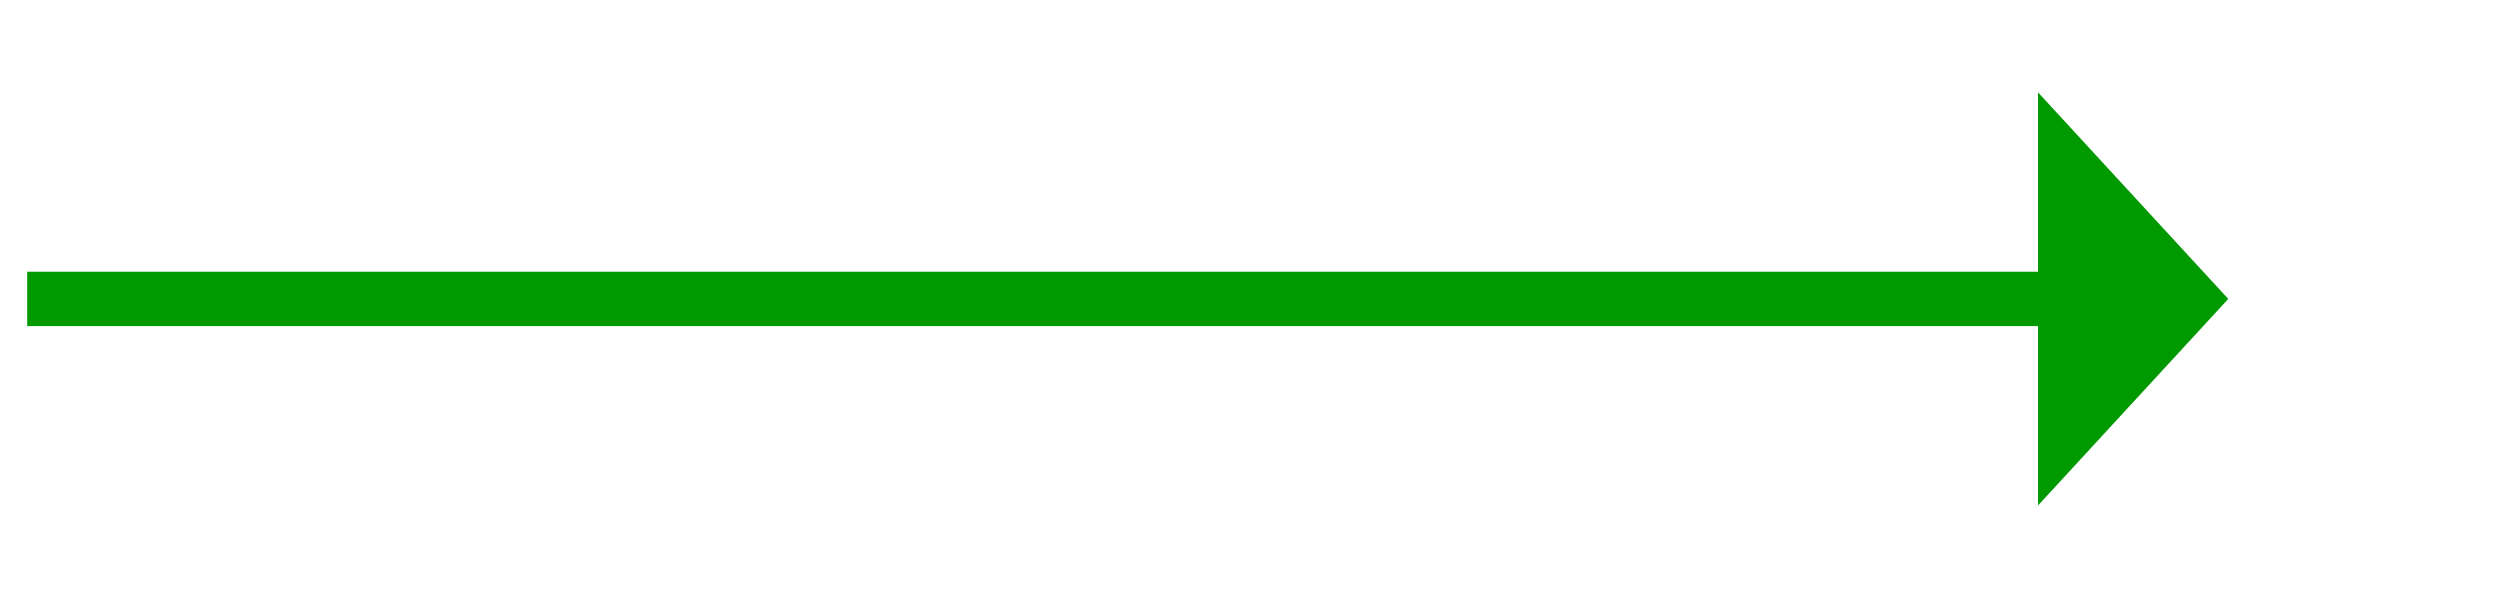 ﻿<?xml version="1.0" encoding="utf-8"?>
<svg version="1.1" xmlns:xlink="http://www.w3.org/1999/xlink" width="92px" height="22px" xmlns="http://www.w3.org/2000/svg">
  <g transform="matrix(1 0 0 1 -822 -597 )">
    <path d="M 897 615.6  L 904 608  L 897 600.4  L 897 615.6  Z " fill-rule="nonzero" fill="#009900" stroke="none" />
    <path d="M 823 608  L 898 608  " stroke-width="2" stroke="#009900" fill="none" />
  </g>
</svg>
